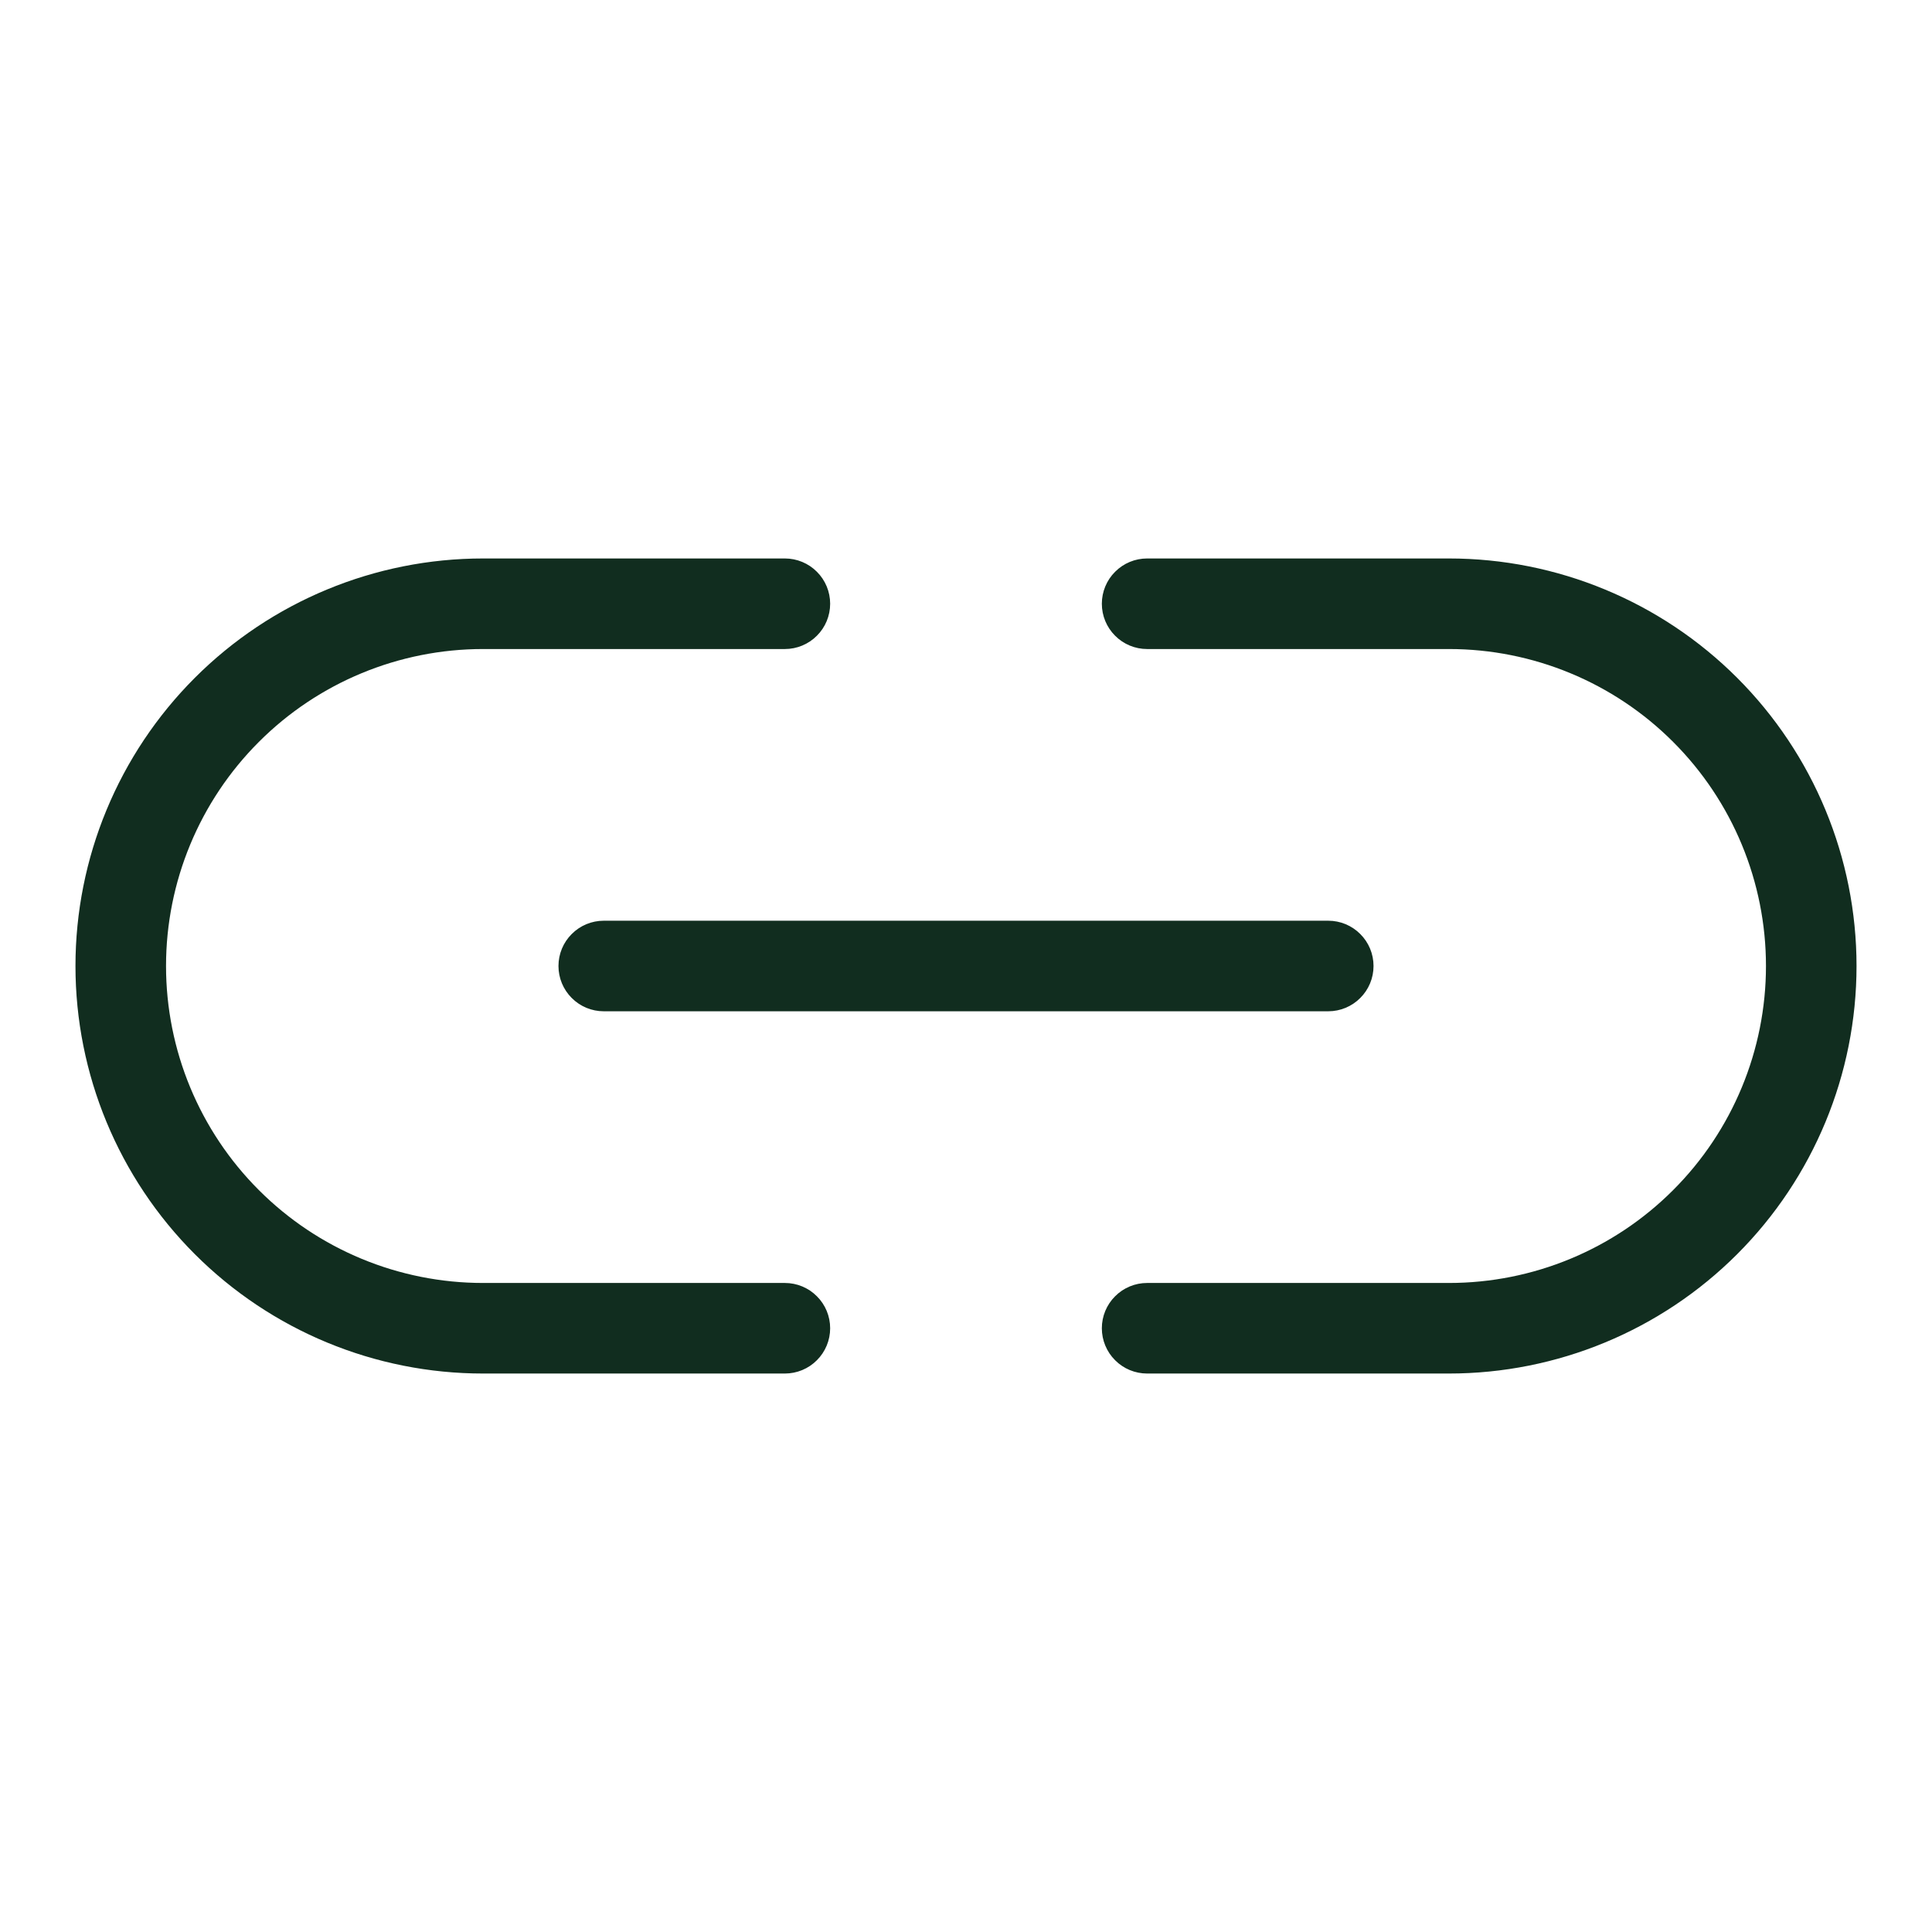 <svg width="32" height="32" viewBox="0 0 32 32" fill="none" xmlns="http://www.w3.org/2000/svg">
<path d="M10 15.25H22C22.199 15.25 22.39 15.329 22.53 15.47C22.671 15.61 22.75 15.801 22.75 16C22.75 16.199 22.671 16.39 22.53 16.53C22.39 16.671 22.199 16.75 22 16.75H10C9.801 16.75 9.61 16.671 9.47 16.53C9.329 16.39 9.25 16.199 9.25 16C9.25 15.801 9.329 15.61 9.47 15.47C9.61 15.329 9.801 15.25 10 15.25ZM13 21.25H8C6.608 21.25 5.272 20.697 4.288 19.712C3.303 18.728 2.75 17.392 2.75 16C2.75 14.608 3.303 13.272 4.288 12.288C5.272 11.303 6.608 10.75 8 10.75H13C13.199 10.75 13.39 10.671 13.53 10.53C13.671 10.39 13.75 10.199 13.75 10C13.75 9.801 13.671 9.61 13.53 9.47C13.39 9.329 13.199 9.25 13 9.25H8C6.21 9.25 4.493 9.961 3.227 11.227C1.961 12.493 1.25 14.21 1.25 16C1.25 17.79 1.961 19.507 3.227 20.773C4.493 22.039 6.21 22.75 8 22.75H13C13.199 22.75 13.39 22.671 13.53 22.53C13.671 22.39 13.75 22.199 13.75 22C13.75 21.801 13.671 21.61 13.53 21.47C13.39 21.329 13.199 21.25 13 21.25ZM24 9.25H19C18.801 9.25 18.61 9.329 18.47 9.47C18.329 9.61 18.25 9.801 18.25 10C18.25 10.199 18.329 10.39 18.47 10.53C18.61 10.671 18.801 10.75 19 10.75H24C25.392 10.75 26.728 11.303 27.712 12.288C28.697 13.272 29.25 14.608 29.25 16C29.25 17.392 28.697 18.728 27.712 19.712C26.728 20.697 25.392 21.25 24 21.25H19C18.801 21.25 18.61 21.329 18.47 21.47C18.329 21.61 18.25 21.801 18.25 22C18.25 22.199 18.329 22.39 18.47 22.53C18.61 22.671 18.801 22.75 19 22.75H24C25.79 22.75 27.507 22.039 28.773 20.773C30.039 19.507 30.75 17.79 30.75 16C30.75 14.21 30.039 12.493 28.773 11.227C27.507 9.961 25.79 9.25 24 9.25Z" fill="#112D1F"/>
</svg>
